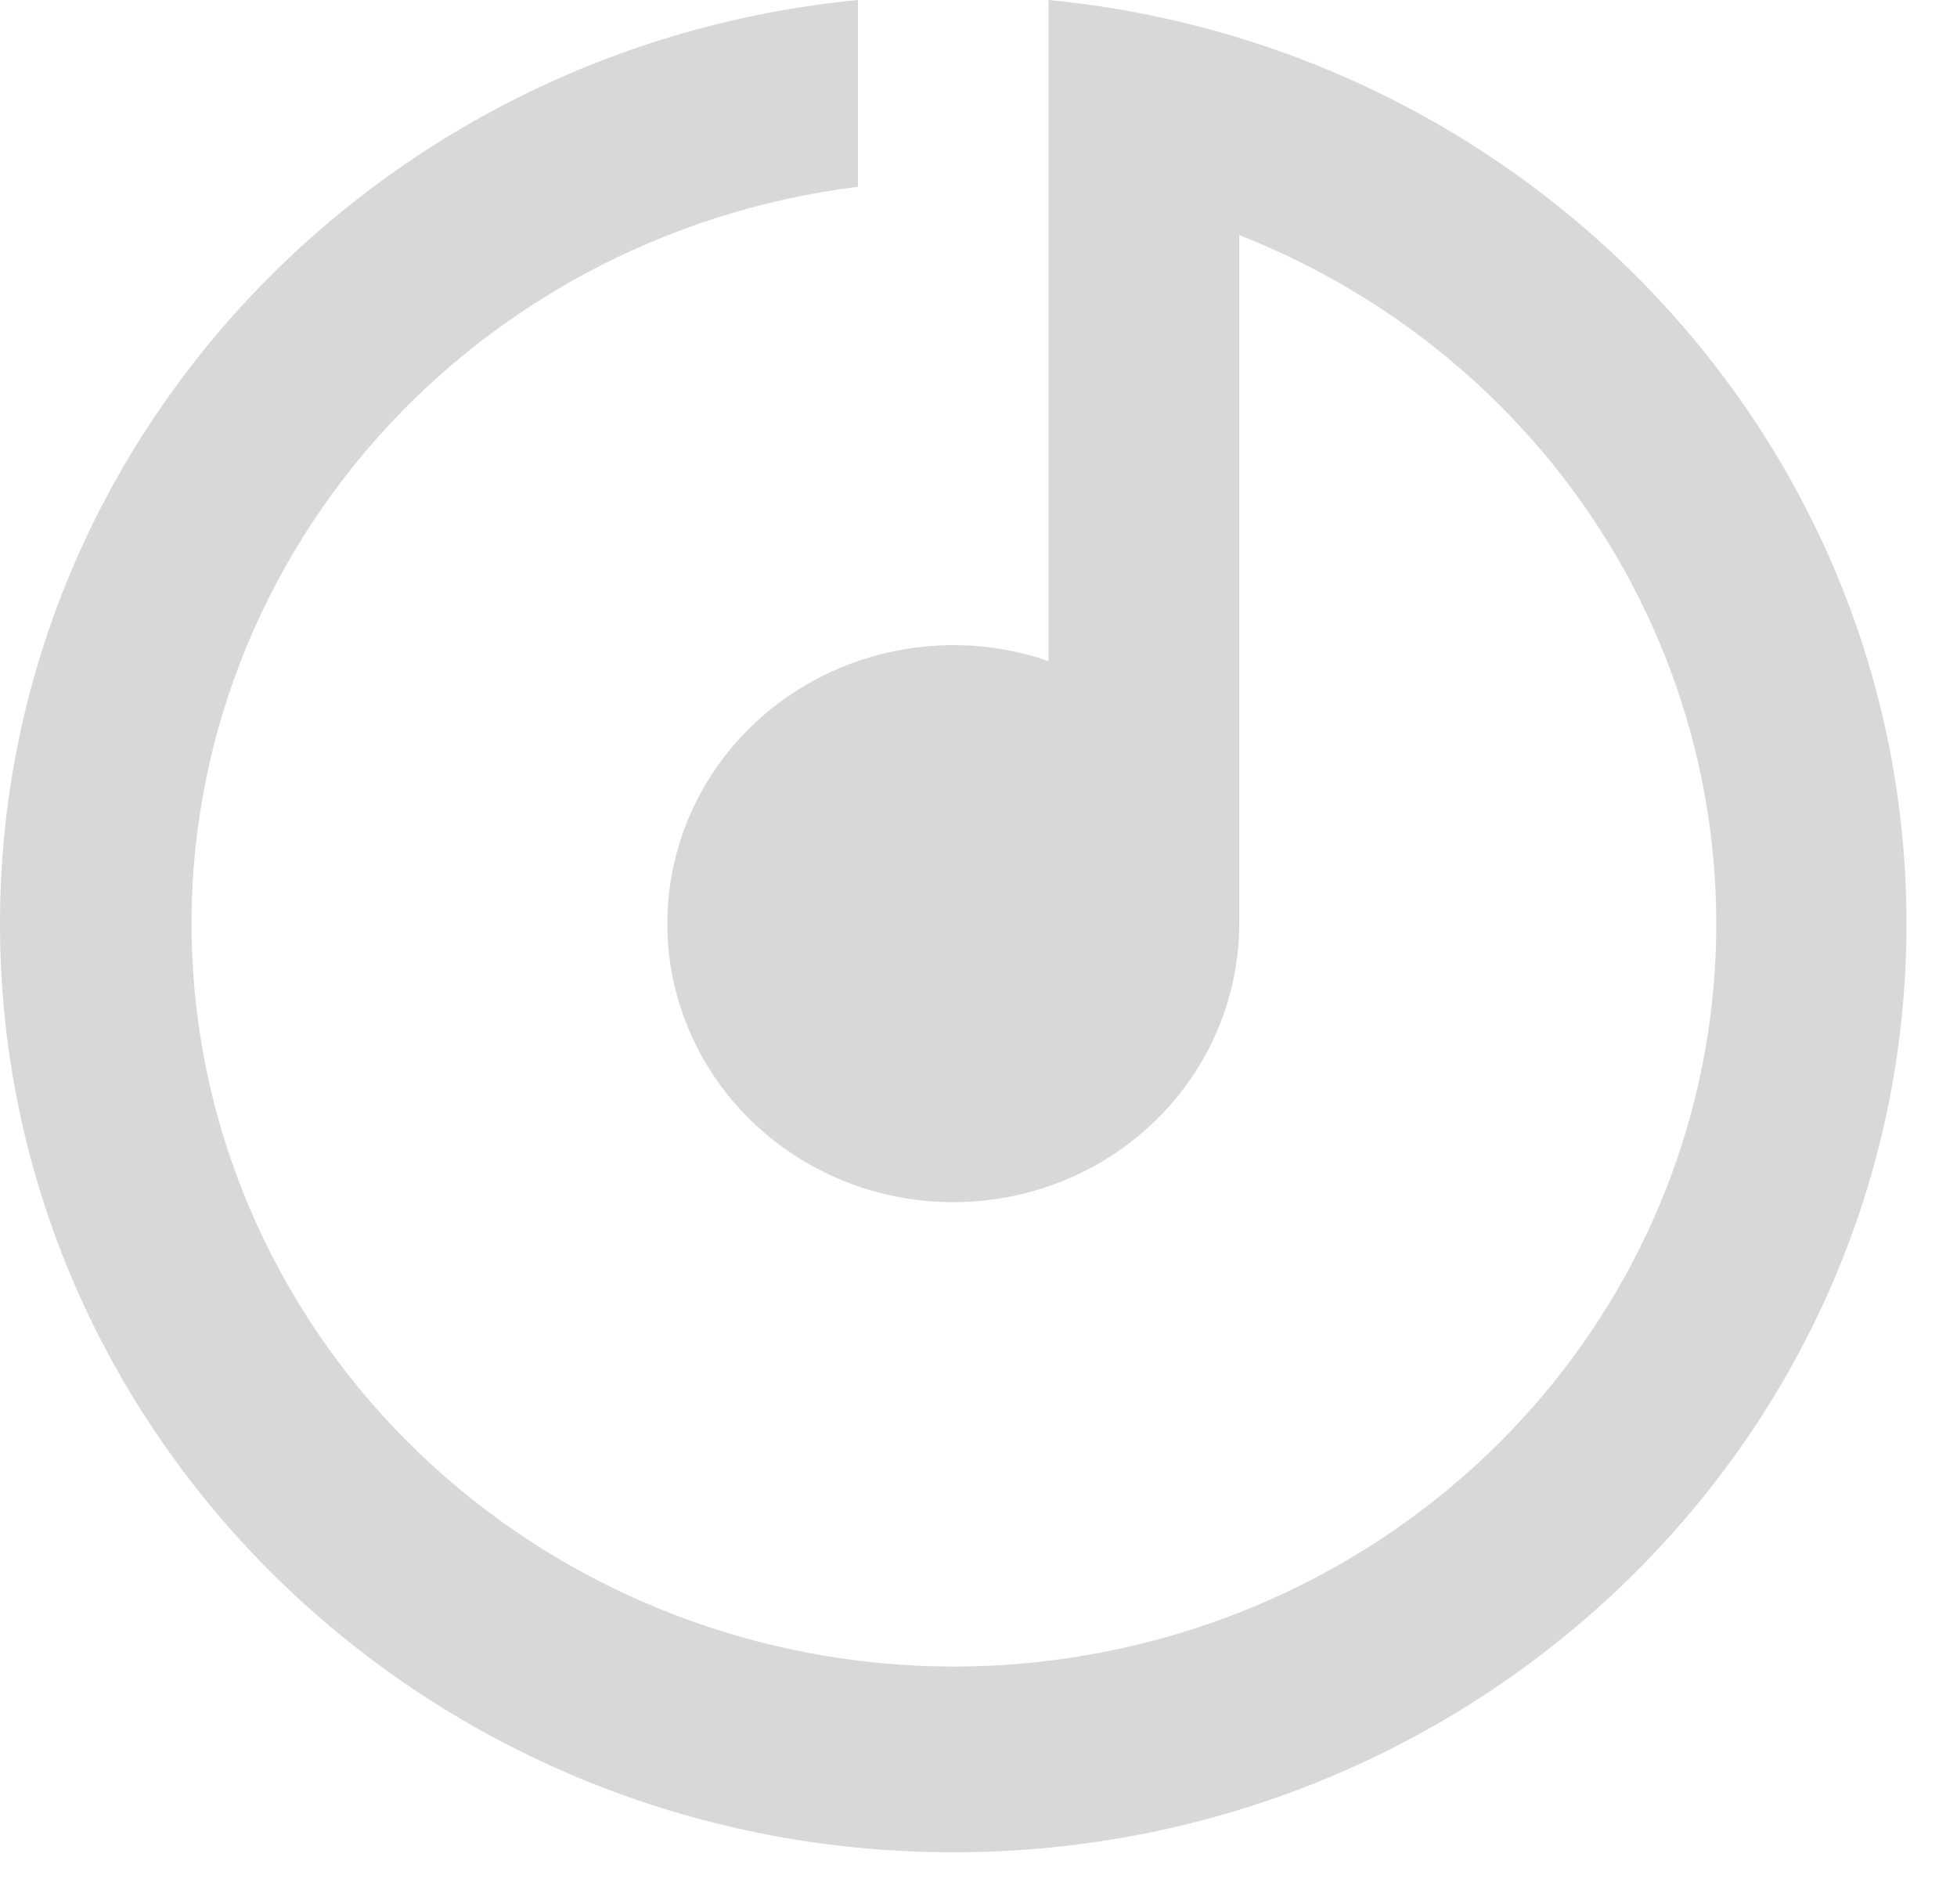 <svg width="37" height="36" viewBox="0 0 37 36" fill="none" xmlns="http://www.w3.org/2000/svg">
<path d="M23.43 4.444V17.464C23.429 18.581 23.063 19.67 22.385 20.572C21.707 21.474 20.752 22.142 19.659 22.48C18.565 22.818 17.389 22.808 16.301 22.453C15.213 22.096 14.27 21.413 13.607 20.5C12.945 19.587 12.598 18.493 12.617 17.376C12.635 16.258 13.018 15.175 13.711 14.284C14.403 13.393 15.369 12.739 16.468 12.418C17.567 12.097 18.743 12.124 19.825 12.497V0C28.932 0.879 36.045 8.363 36.045 17.464C36.045 27.158 27.977 35.016 18.023 35.016C8.069 35.016 0 27.158 0 17.464C0 8.363 7.114 0.879 16.221 0V3.531C12.585 3.982 9.262 5.764 6.926 8.515C4.591 11.266 3.419 14.779 3.649 18.341C3.878 21.904 5.492 25.247 8.162 27.692C10.832 30.137 14.358 31.501 18.023 31.505C21.37 31.507 24.614 30.375 27.198 28.302C29.782 26.229 31.544 23.346 32.184 20.146C32.823 16.946 32.299 13.629 30.702 10.764C29.105 7.899 26.534 5.665 23.43 4.444Z" fill="#D9D8D8"/>
</svg>
